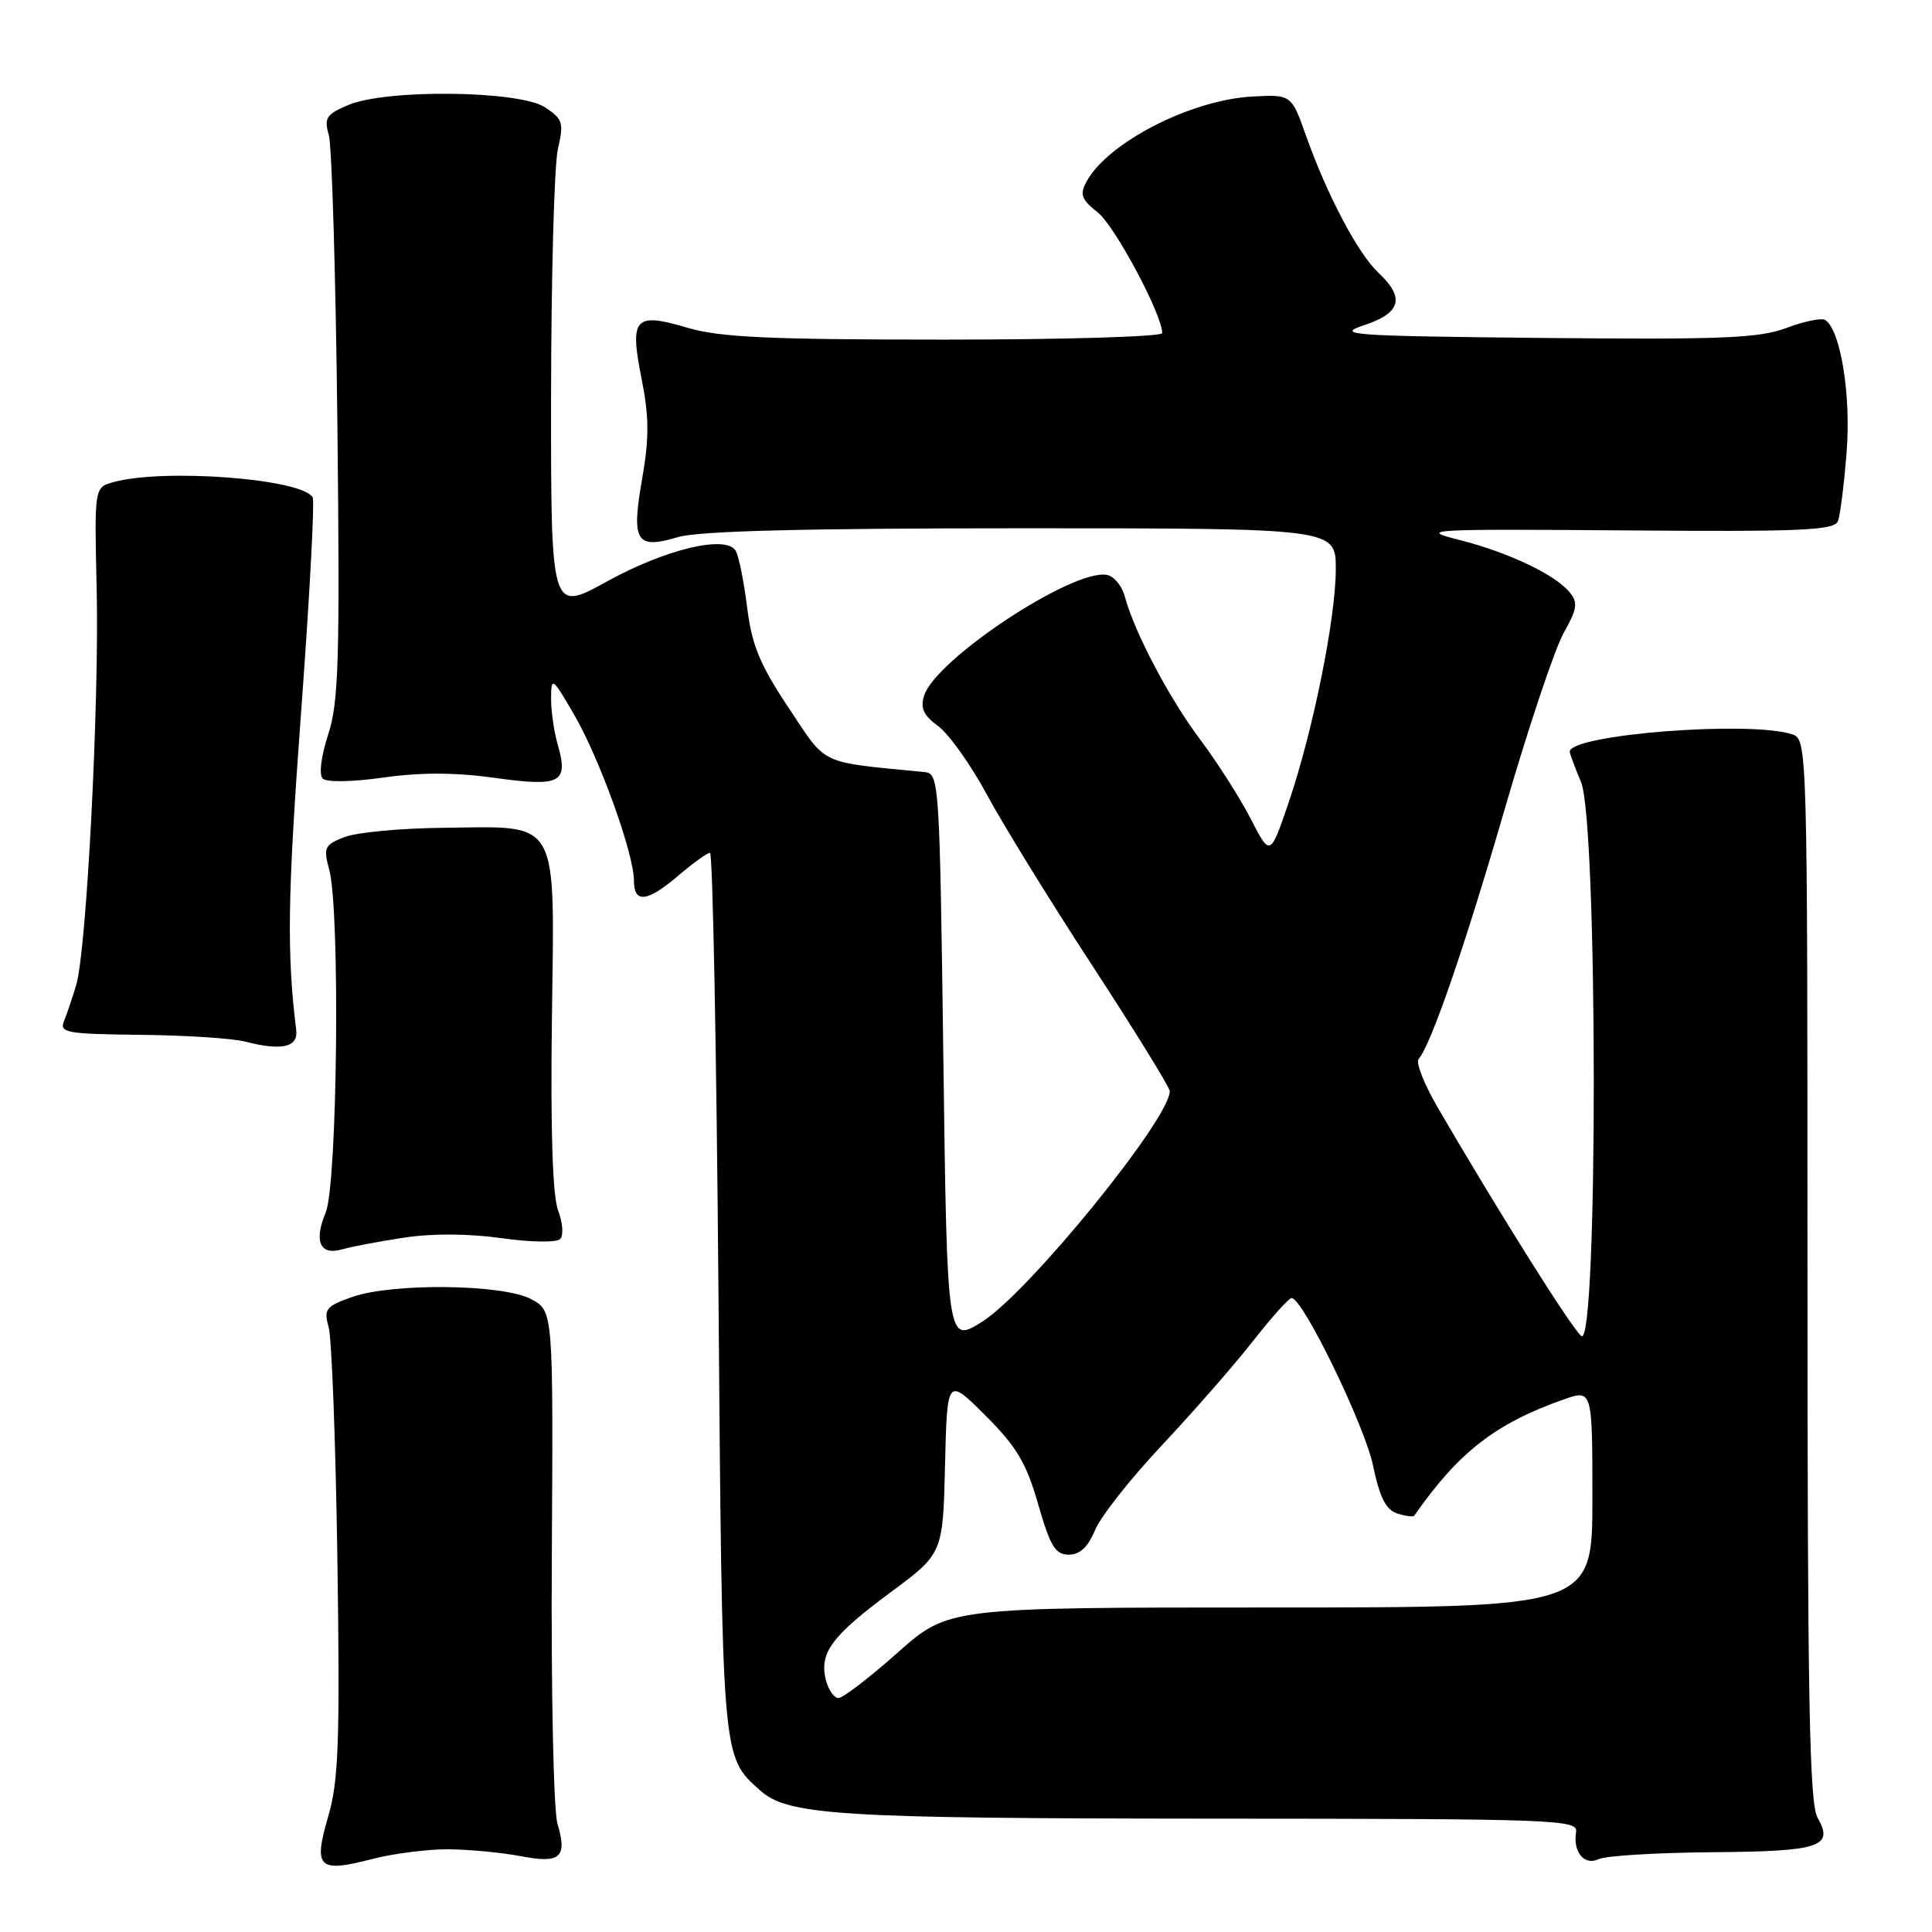 <?xml version="1.0" encoding="UTF-8" standalone="no"?>
<!DOCTYPE svg PUBLIC "-//W3C//DTD SVG 1.1//EN" "http://www.w3.org/Graphics/SVG/1.1/DTD/svg11.dtd" >
<svg xmlns="http://www.w3.org/2000/svg" xmlns:xlink="http://www.w3.org/1999/xlink" version="1.1" viewBox="0 0 256 256">
 <g >
 <path fill="currentColor"
d=" M 59.47 245.04 C 62.24 245.07 66.52 245.48 69.00 245.95 C 74.26 246.97 75.20 246.13 73.86 241.62 C 73.35 239.90 73.01 223.92 73.12 206.11 C 73.31 173.72 73.31 173.72 70.40 172.15 C 66.70 170.15 52.03 169.97 46.65 171.86 C 43.16 173.10 42.88 173.46 43.55 175.86 C 43.96 177.31 44.48 191.23 44.71 206.80 C 45.05 230.83 44.87 235.94 43.49 240.69 C 41.50 247.52 42.17 248.18 49.27 246.34 C 52.11 245.60 56.70 245.02 59.47 245.04 Z  M 226.79 245.43 C 241.20 245.32 243.04 244.72 240.84 240.86 C 239.75 238.95 239.50 225.20 239.50 168.24 C 239.50 98.87 239.47 97.97 237.50 97.31 C 231.94 95.45 208.00 97.32 208.00 99.61 C 208.00 99.86 208.68 101.68 209.50 103.65 C 211.72 108.98 211.76 178.87 209.53 177.03 C 208.19 175.91 198.68 160.78 190.55 146.83 C 188.73 143.71 187.57 140.79 187.97 140.33 C 189.61 138.47 194.10 125.42 199.42 107.08 C 202.52 96.41 206.02 85.96 207.19 83.88 C 209.00 80.66 209.12 79.84 207.98 78.47 C 206.00 76.09 199.77 73.15 193.24 71.51 C 187.88 70.16 189.34 70.08 215.24 70.28 C 238.73 70.47 243.06 70.28 243.54 69.05 C 243.84 68.25 244.36 64.11 244.69 59.85 C 245.28 52.26 243.87 43.66 241.84 42.40 C 241.35 42.10 239.05 42.57 236.73 43.45 C 233.15 44.81 228.22 45.01 204.50 44.78 C 178.86 44.52 176.86 44.38 180.75 43.09 C 185.65 41.47 186.19 39.47 182.64 36.13 C 179.93 33.58 175.89 25.94 173.06 18.00 C 171.11 12.50 171.11 12.50 165.83 12.80 C 157.70 13.27 146.71 18.94 143.95 24.10 C 143.05 25.77 143.30 26.45 145.47 28.16 C 147.72 29.93 154.00 41.69 154.00 44.14 C 154.00 44.61 141.03 45.00 125.18 45.00 C 101.86 45.00 95.35 44.70 91.06 43.42 C 84.07 41.35 83.40 42.10 85.02 50.21 C 86.01 55.22 86.03 58.02 85.09 63.43 C 83.63 71.78 84.28 72.83 89.83 71.17 C 92.54 70.36 106.51 70.00 135.37 70.00 C 177.00 70.00 177.00 70.00 177.00 75.39 C 177.00 81.95 173.95 97.00 170.70 106.50 C 168.30 113.50 168.30 113.50 165.73 108.50 C 164.32 105.75 161.31 101.04 159.05 98.02 C 154.95 92.57 150.30 83.76 149.03 79.00 C 148.66 77.62 147.60 76.35 146.68 76.18 C 142.20 75.31 123.98 87.35 122.45 92.17 C 121.92 93.82 122.37 94.80 124.31 96.21 C 125.71 97.23 128.62 101.31 130.76 105.28 C 132.90 109.25 139.23 119.52 144.83 128.09 C 150.42 136.67 155.00 144.09 155.00 144.59 C 154.98 148.28 136.35 171.19 130.19 175.10 C 125.50 178.07 125.50 178.07 125.00 140.28 C 124.51 103.42 124.45 102.50 122.50 102.30 C 108.35 100.92 109.65 101.54 104.49 93.78 C 100.66 88.02 99.62 85.49 98.99 80.41 C 98.56 76.97 97.88 73.62 97.47 72.96 C 96.17 70.85 88.15 72.78 80.38 77.07 C 73.00 81.14 73.00 81.14 73.02 52.32 C 73.04 36.47 73.44 21.79 73.93 19.71 C 74.73 16.26 74.57 15.77 72.20 14.21 C 68.81 11.99 51.20 11.78 46.16 13.91 C 43.23 15.15 42.92 15.62 43.57 17.91 C 43.98 19.33 44.49 36.68 44.71 56.46 C 45.04 87.54 44.88 93.08 43.48 97.34 C 42.55 100.21 42.24 102.64 42.76 103.16 C 43.27 103.67 46.64 103.62 50.80 103.03 C 55.74 102.33 60.33 102.34 65.62 103.08 C 74.33 104.29 75.36 103.73 73.89 98.62 C 73.40 96.91 73.01 94.16 73.02 92.51 C 73.04 89.63 73.18 89.73 76.05 94.65 C 79.42 100.43 84.00 113.12 84.00 116.68 C 84.00 119.76 85.76 119.55 89.96 115.96 C 91.87 114.33 93.72 113.00 94.08 113.00 C 94.44 113.00 94.94 139.21 95.20 171.25 C 95.70 233.50 95.63 232.64 100.66 237.19 C 104.36 240.54 110.87 240.95 160.31 240.98 C 206.24 241.00 209.11 241.10 208.84 242.75 C 208.40 245.42 209.94 247.26 211.85 246.34 C 212.76 245.90 219.48 245.49 226.79 245.43 Z  M 53.50 164.00 C 57.26 163.42 62.09 163.45 66.43 164.06 C 70.29 164.61 73.74 164.66 74.22 164.18 C 74.69 163.71 74.58 162.04 73.96 160.41 C 73.22 158.50 72.94 149.84 73.13 135.09 C 73.47 107.96 74.36 109.52 58.62 109.69 C 53.05 109.75 47.21 110.30 45.63 110.92 C 42.99 111.95 42.83 112.30 43.63 115.27 C 45.09 120.70 44.71 157.00 43.15 160.69 C 41.55 164.50 42.42 166.41 45.36 165.54 C 46.54 165.20 50.20 164.50 53.50 164.00 Z  M 39.25 136.50 C 37.99 126.26 38.10 118.77 39.88 94.61 C 41.02 79.26 41.71 66.34 41.43 65.89 C 39.91 63.42 21.66 62.04 15.00 63.89 C 12.50 64.59 12.50 64.59 12.81 78.05 C 13.16 93.18 11.47 125.94 10.10 130.51 C 9.61 132.15 8.89 134.29 8.50 135.25 C 7.85 136.85 8.72 137.01 18.64 137.12 C 24.61 137.18 30.85 137.59 32.50 138.02 C 37.32 139.27 39.53 138.77 39.25 136.50 Z  M 109.43 222.59 C 108.54 219.03 110.19 216.79 117.94 211.04 C 124.94 205.86 124.94 205.86 125.22 194.18 C 125.50 182.50 125.50 182.50 130.57 187.56 C 134.72 191.70 135.99 193.84 137.56 199.31 C 139.16 204.88 139.83 206.00 141.62 206.00 C 143.09 206.00 144.17 204.99 145.10 202.75 C 145.83 200.96 149.84 195.88 154.00 191.46 C 158.16 187.03 163.56 180.85 166.02 177.71 C 168.47 174.57 170.78 172.00 171.15 172.00 C 172.63 172.00 180.84 188.90 181.94 194.22 C 182.82 198.43 183.65 200.07 185.14 200.54 C 186.24 200.89 187.26 201.03 187.39 200.84 C 193.27 192.42 198.16 188.62 207.15 185.45 C 211.00 184.09 211.00 184.09 211.00 198.54 C 211.00 213.00 211.00 213.00 168.34 213.00 C 125.67 213.00 125.67 213.00 118.92 219.00 C 115.21 222.30 111.69 225.00 111.10 225.00 C 110.52 225.00 109.77 223.92 109.43 222.59 Z "/>
</g>
</svg>
